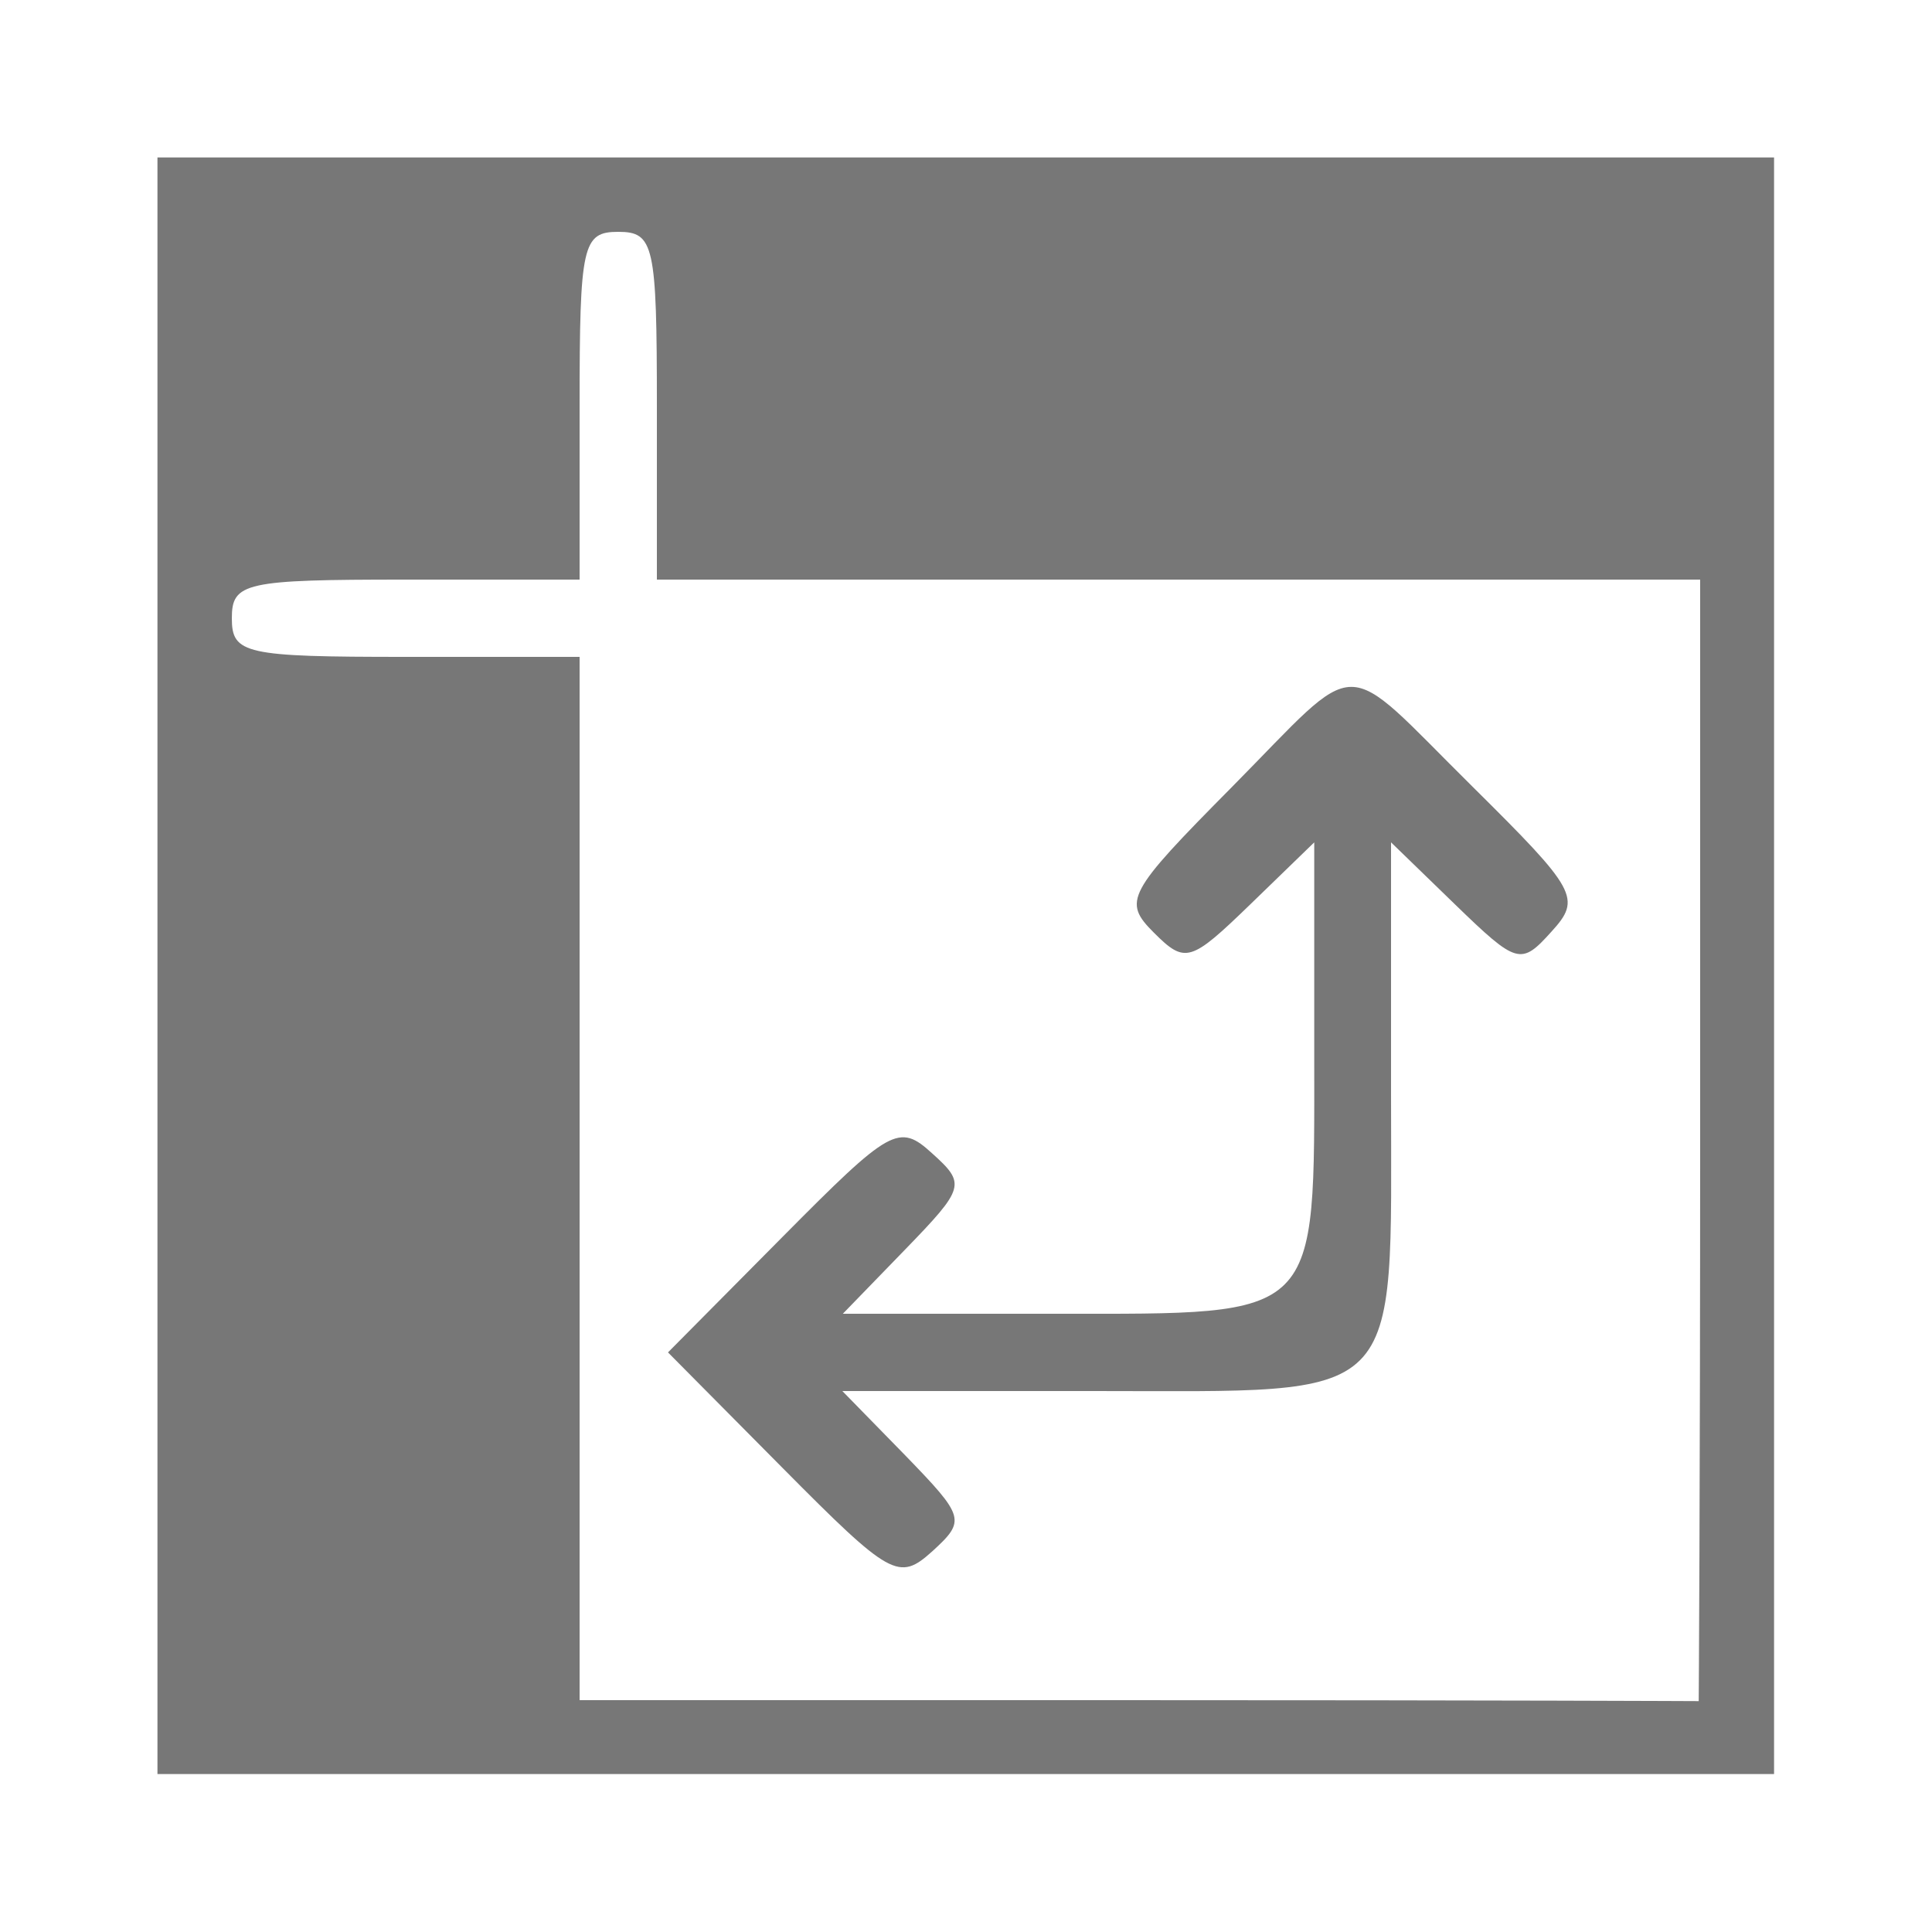 <?xml version="1.0" encoding="utf-8"?>
<!-- Generator: Adobe Illustrator 23.0.1, SVG Export Plug-In . SVG Version: 6.00 Build 0)  -->
<svg version="1.1" id="svg" xmlns="http://www.w3.org/2000/svg" xmlns:xlink="http://www.w3.org/1999/xlink" x="0px" y="0px"
	 viewBox="0 0 400 400" style="enable-background:new 0 0 400 400;" xml:space="preserve">
<style type="text/css">
	.st0{fill-rule:evenodd;clip-rule:evenodd;fill:#777777;}
</style>
<g id="svgg">
	<path id="path0" class="st0" d="M32.6,32.6v334.7h334.7V32.6H32.6z M136,84v36h108h108v111.2c0,81.2-0.3,121-0.3,121
		s-39.3-0.2-120.5-0.2H120V244V136H84c-33.3,0-36-0.6-36-8s2.7-8,36-8h36V84c0-33.3,0.6-36,8-36S136,50.7,136,84 M254.9,163.1
		c-21.6,21.8-22.5,23.5-16,30c6.5,6.5,7.6,6.1,20-5.9l13.2-12.8v44c0,55.2,1.6,53.6-53.6,53.6h-44l12.9-13.3
		c12.4-12.8,12.6-13.6,5.6-19.9c-6.9-6.3-8.6-5.3-31,17.3L138.3,280l23.7,23.9c22.4,22.6,24.1,23.5,31,17.3c7-6.4,6.8-7.1-5.6-19.9
		L174.4,288h52c65,0,61.6,3.5,61.6-61.6v-52l13.3,12.9c12.8,12.4,13.6,12.6,19.9,5.6c6.3-6.9,5.3-8.6-16.4-30.1
		C277,135.3,282.4,135.3,254.9,163.1"/>
</g>
</svg>
